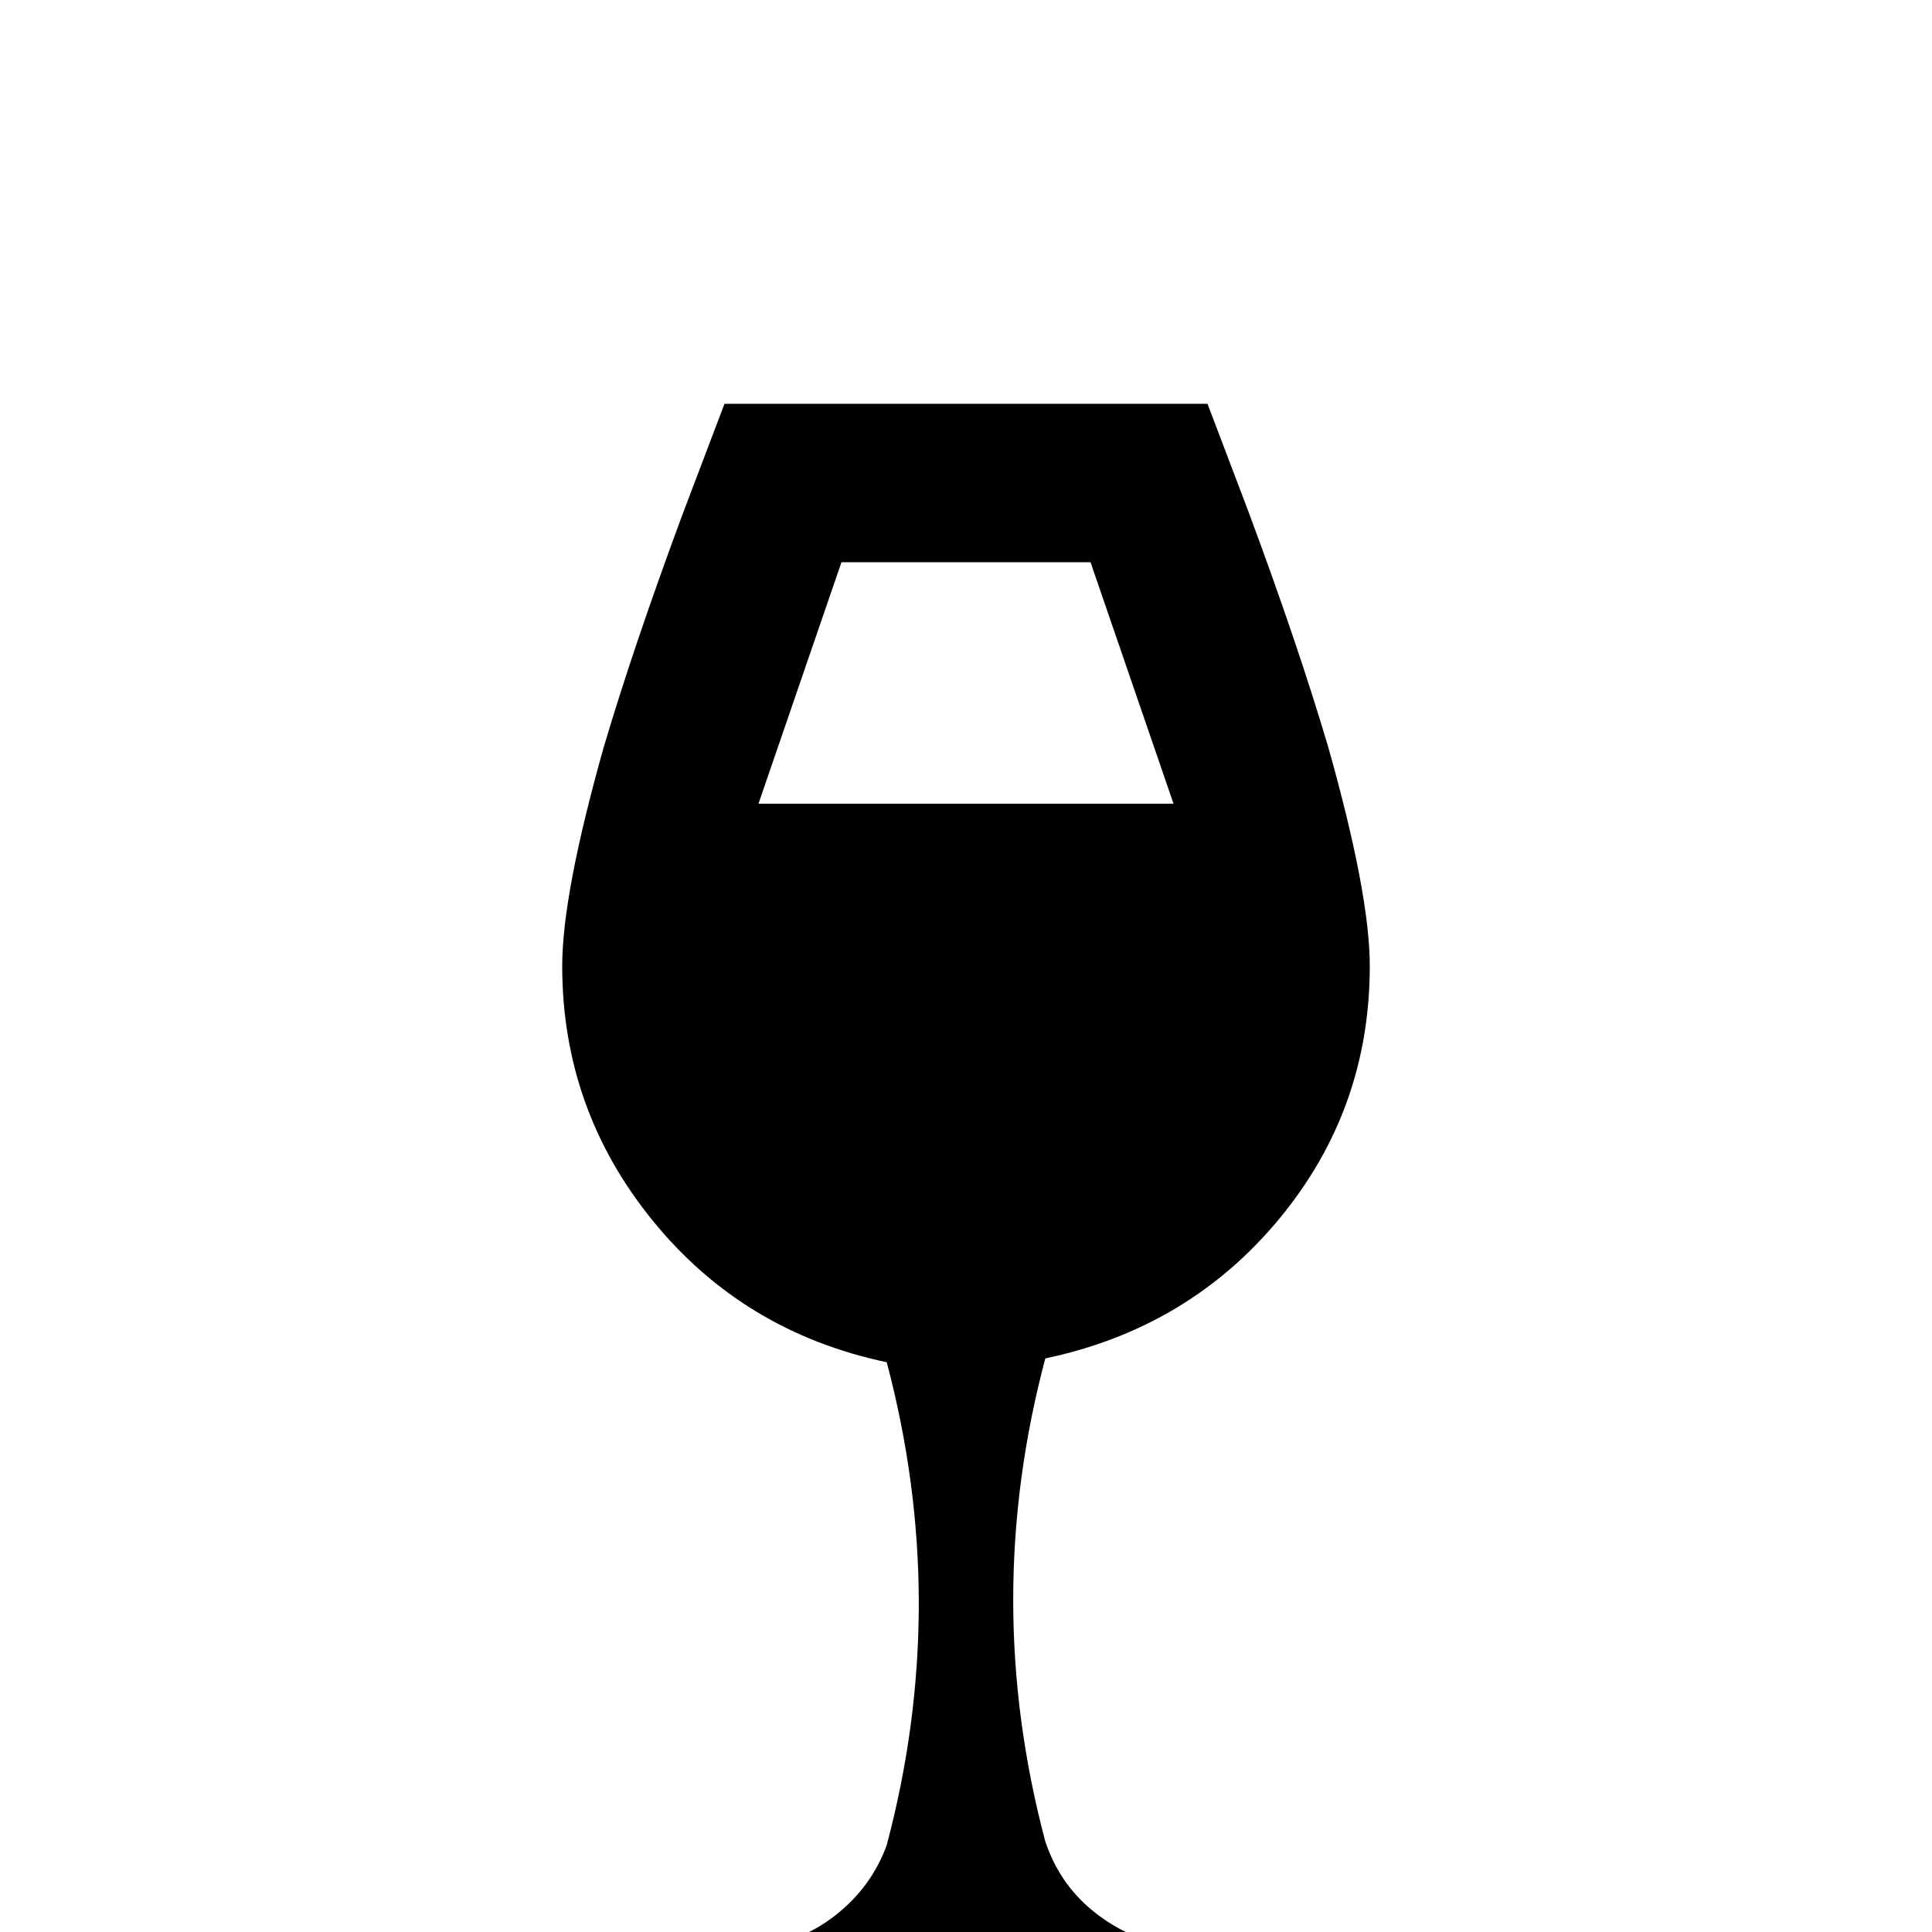 <!-- Generated by IcoMoon.io -->
<svg version="1.1" xmlns="http://www.w3.org/2000/svg" width="24" height="24" viewBox="0 0 24 24">
<title>glass_wine</title>
<path d="M15.516 24.281l-0.844-0.094q-0.563-0.047-1.031-0.398t-0.656-0.914q-0.797-3 0-6 1.781-0.375 2.906-1.734t1.125-3.141q0-0.891-0.516-2.719-0.375-1.266-0.984-2.906l-0.516-1.359h-6l-0.516 1.359q-0.609 1.641-0.984 2.906-0.516 1.828-0.516 2.719 0 1.781 1.125 3.164t2.906 1.758q0.797 3 0 6-0.188 0.516-0.633 0.867t-1.008 0.398l-0.984 0.141q-0.188 0.047-0.281 0.211t-0.094 0.445h7.969q0-0.422-0.234-0.609-0.141-0.094-0.234-0.094v0zM9.422 9.984l1.031-3h3.094l1.031 3h-5.156z"></path>
</svg>
